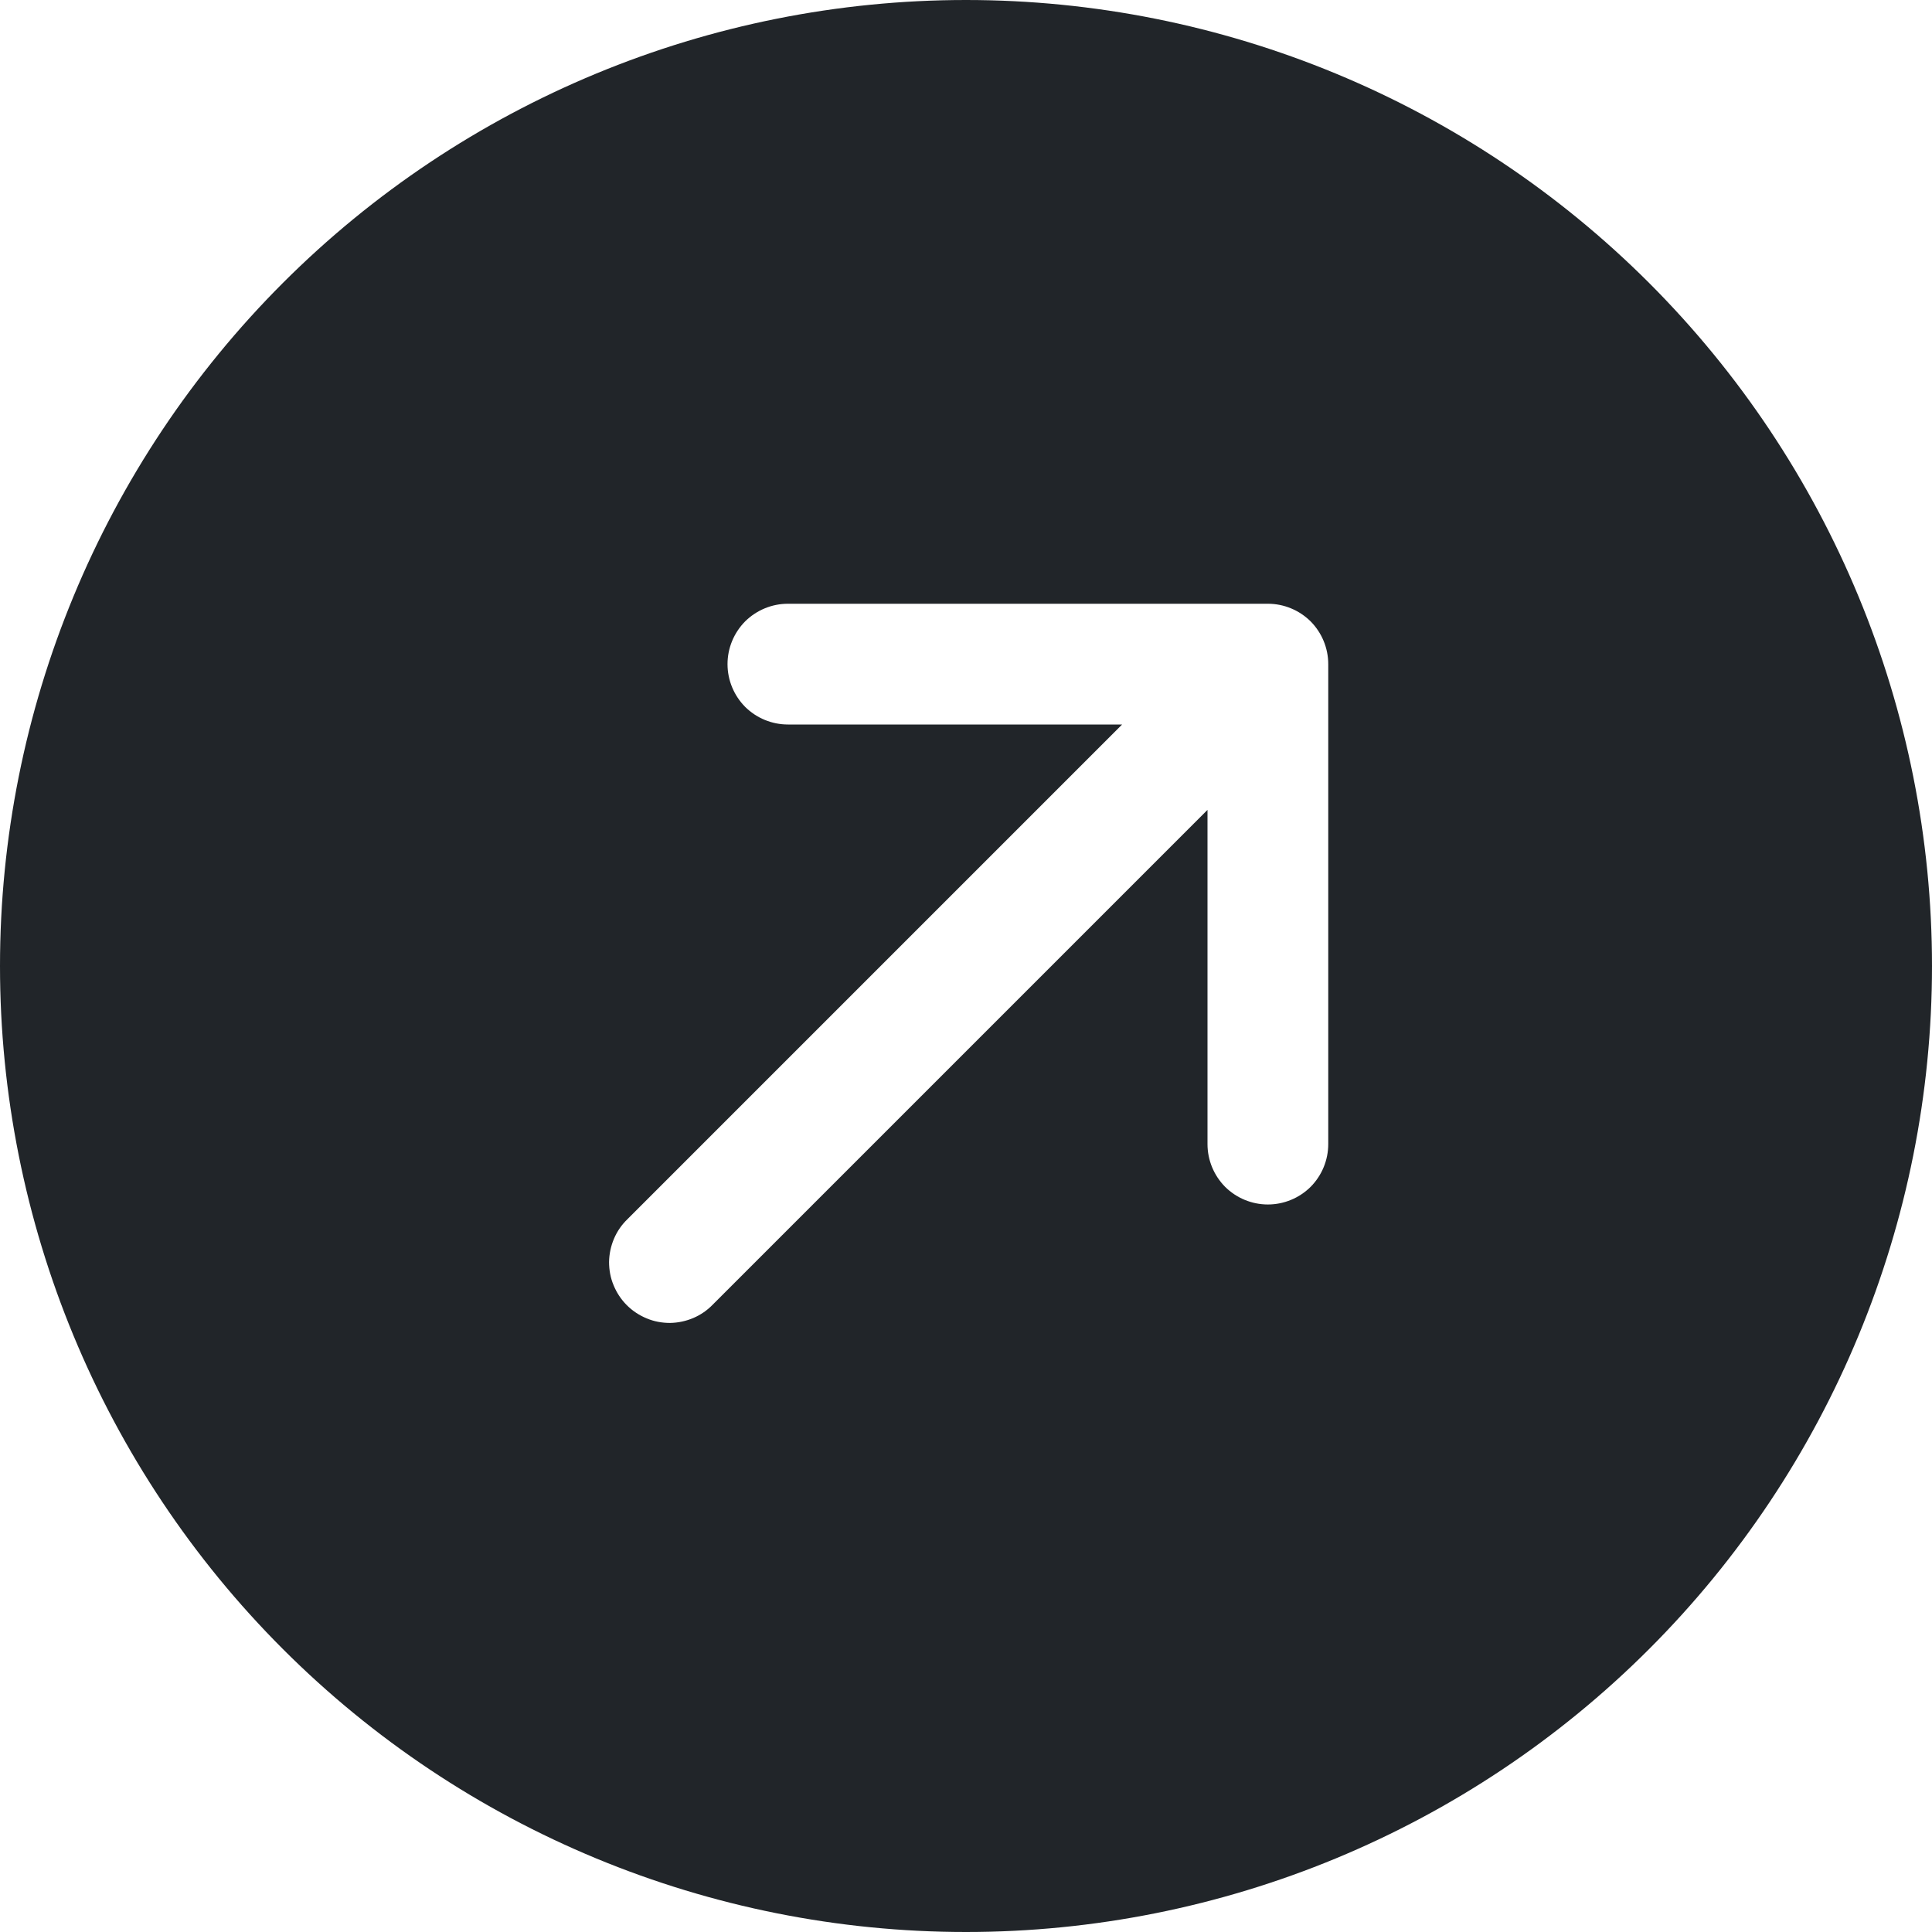 <svg width="16" height="16" viewBox="0 0 16 16" fill="none" xmlns="http://www.w3.org/2000/svg">
<g clip-path="url(#clip0_34_2654)">
<path d="M0 8C0 10.122 0.843 12.157 2.343 13.657C3.843 15.157 5.878 16 8 16C10.122 16 12.157 15.157 13.657 13.657C15.157 12.157 16 10.122 16 8C16 5.878 15.157 3.843 13.657 2.343C12.157 0.843 10.122 0 8 0C5.878 0 3.843 0.843 2.343 2.343C0.843 3.843 0 5.878 0 8H0ZM5.904 10.803C5.858 10.851 5.803 10.889 5.742 10.915C5.681 10.941 5.615 10.955 5.549 10.956C5.482 10.956 5.416 10.944 5.355 10.918C5.294 10.893 5.238 10.856 5.191 10.809C5.144 10.762 5.107 10.706 5.082 10.645C5.056 10.584 5.044 10.518 5.044 10.451C5.045 10.385 5.059 10.319 5.085 10.258C5.111 10.197 5.149 10.142 5.197 10.096L9.293 6H6.525C6.392 6 6.265 5.947 6.171 5.854C6.078 5.76 6.025 5.633 6.025 5.5C6.025 5.367 6.078 5.24 6.171 5.146C6.265 5.053 6.392 5 6.525 5H10.5C10.633 5 10.76 5.053 10.854 5.146C10.947 5.24 11 5.367 11 5.5V9.475C11 9.608 10.947 9.735 10.854 9.829C10.76 9.922 10.633 9.975 10.5 9.975C10.367 9.975 10.24 9.922 10.146 9.829C10.053 9.735 10 9.608 10 9.475V6.707L5.904 10.803Z" fill="#212529"/>
</g>
<defs>
<clipPath id="clip0_34_2654">
<rect width="16" height="16" fill="white"/>
</clipPath>
</defs>
</svg>
